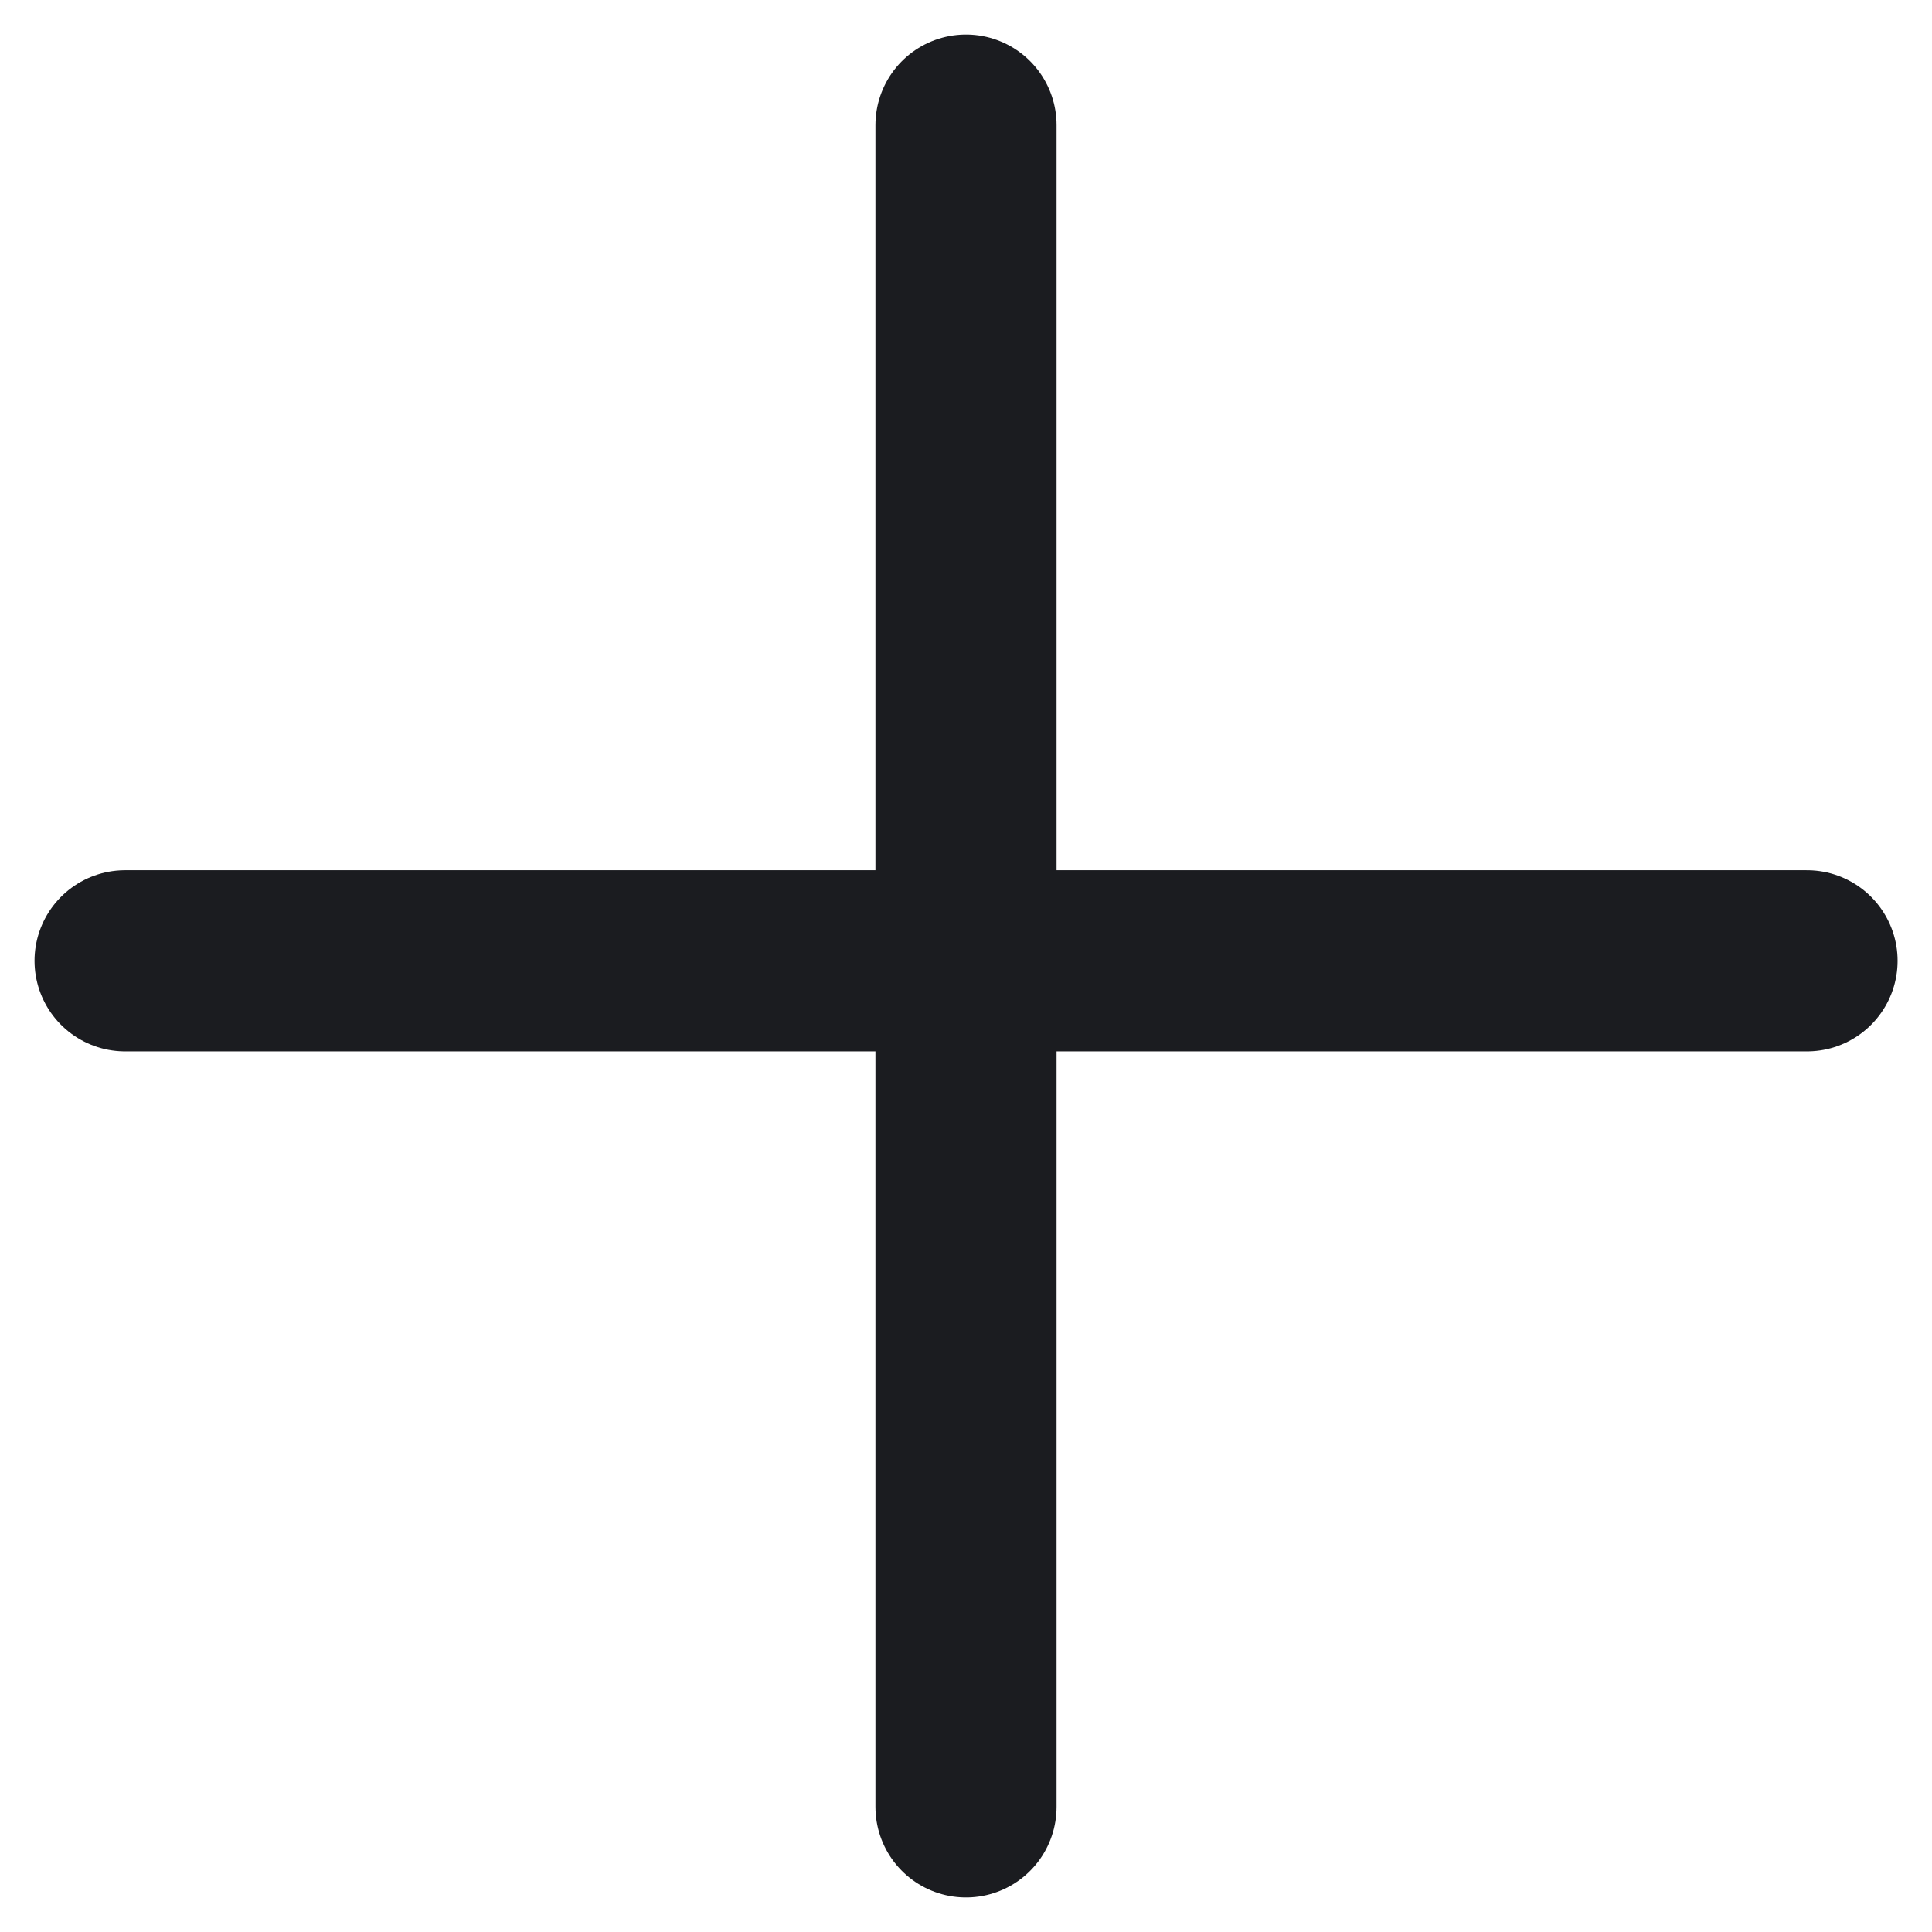 <svg width="16" height="16" viewBox="0 0 16 16" fill="none" xmlns="http://www.w3.org/2000/svg">
<g clip-path="url(#clip0_80_6476)">
<g clip-path="url(#clip1_80_6476)">
<path d="M8 1.036V14.964" stroke="#1B1C20" stroke-width="1.5" stroke-linecap="round" stroke-linejoin="round"/>
<path d="M1.036 7.957H14.965" stroke="#1B1C20" stroke-width="1.5" stroke-linecap="round" stroke-linejoin="round"/>
</g>
</g>
<defs>
<clipPath id="clip0_80_6476">
<rect width="16" height="16" fill="white"/>
</clipPath>
<clipPath id="clip1_80_6476">
<rect width="16" height="16" fill="white"/>
</clipPath>
</defs>
</svg>
